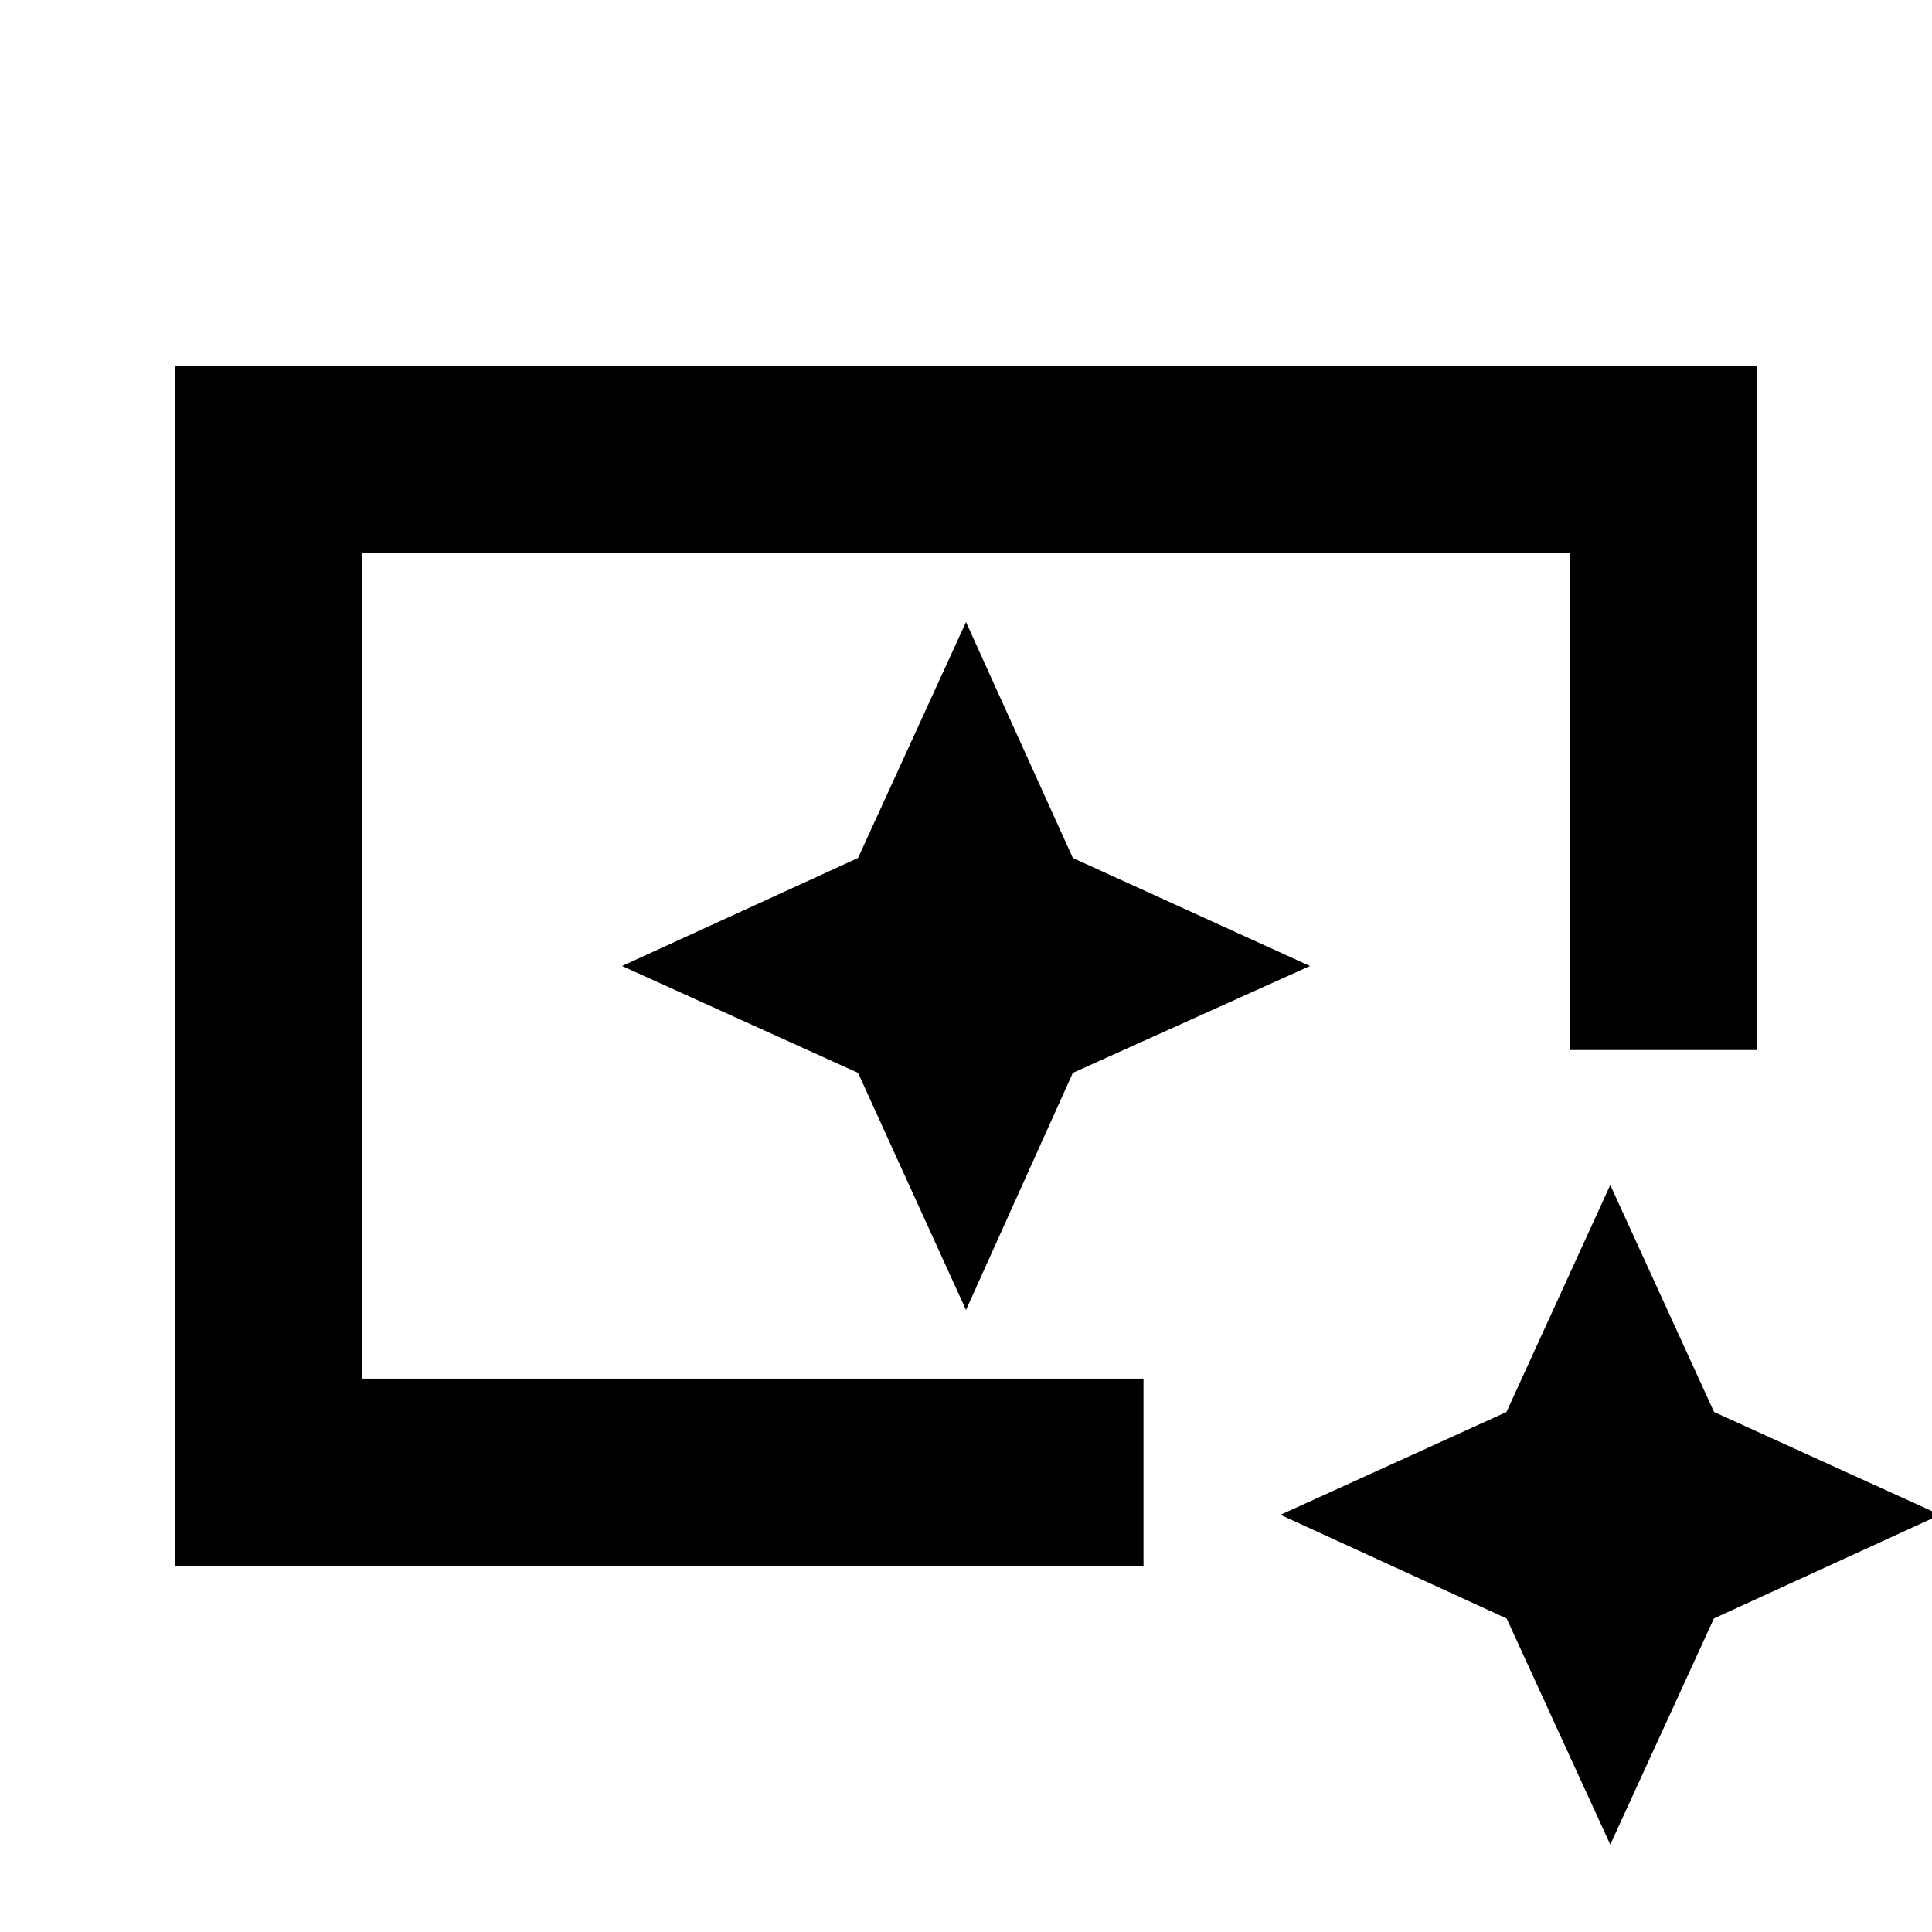<svg xmlns="http://www.w3.org/2000/svg" height="20" viewBox="0 96 960 960" width="20"><path d="M86.782 874.218V277.782h786.436v339.979h-93.214V370.783H179.783v410.241h388.413v93.194H86.782Zm713.35 138.352L748.63 900.199l-112.369-51.502 112.297-51.074 51.574-112.797 51.574 112.797 112.297 51.074-112.369 51.502-51.502 112.371ZM179.783 781.217V370.783v410.434-171.695 171.695ZM480 746.914l53.093-117.821L650.914 576l-117.821-53.658L480 405.086l-53.658 117.256L309.086 576l117.256 53.093L480 746.914Z"/></svg>